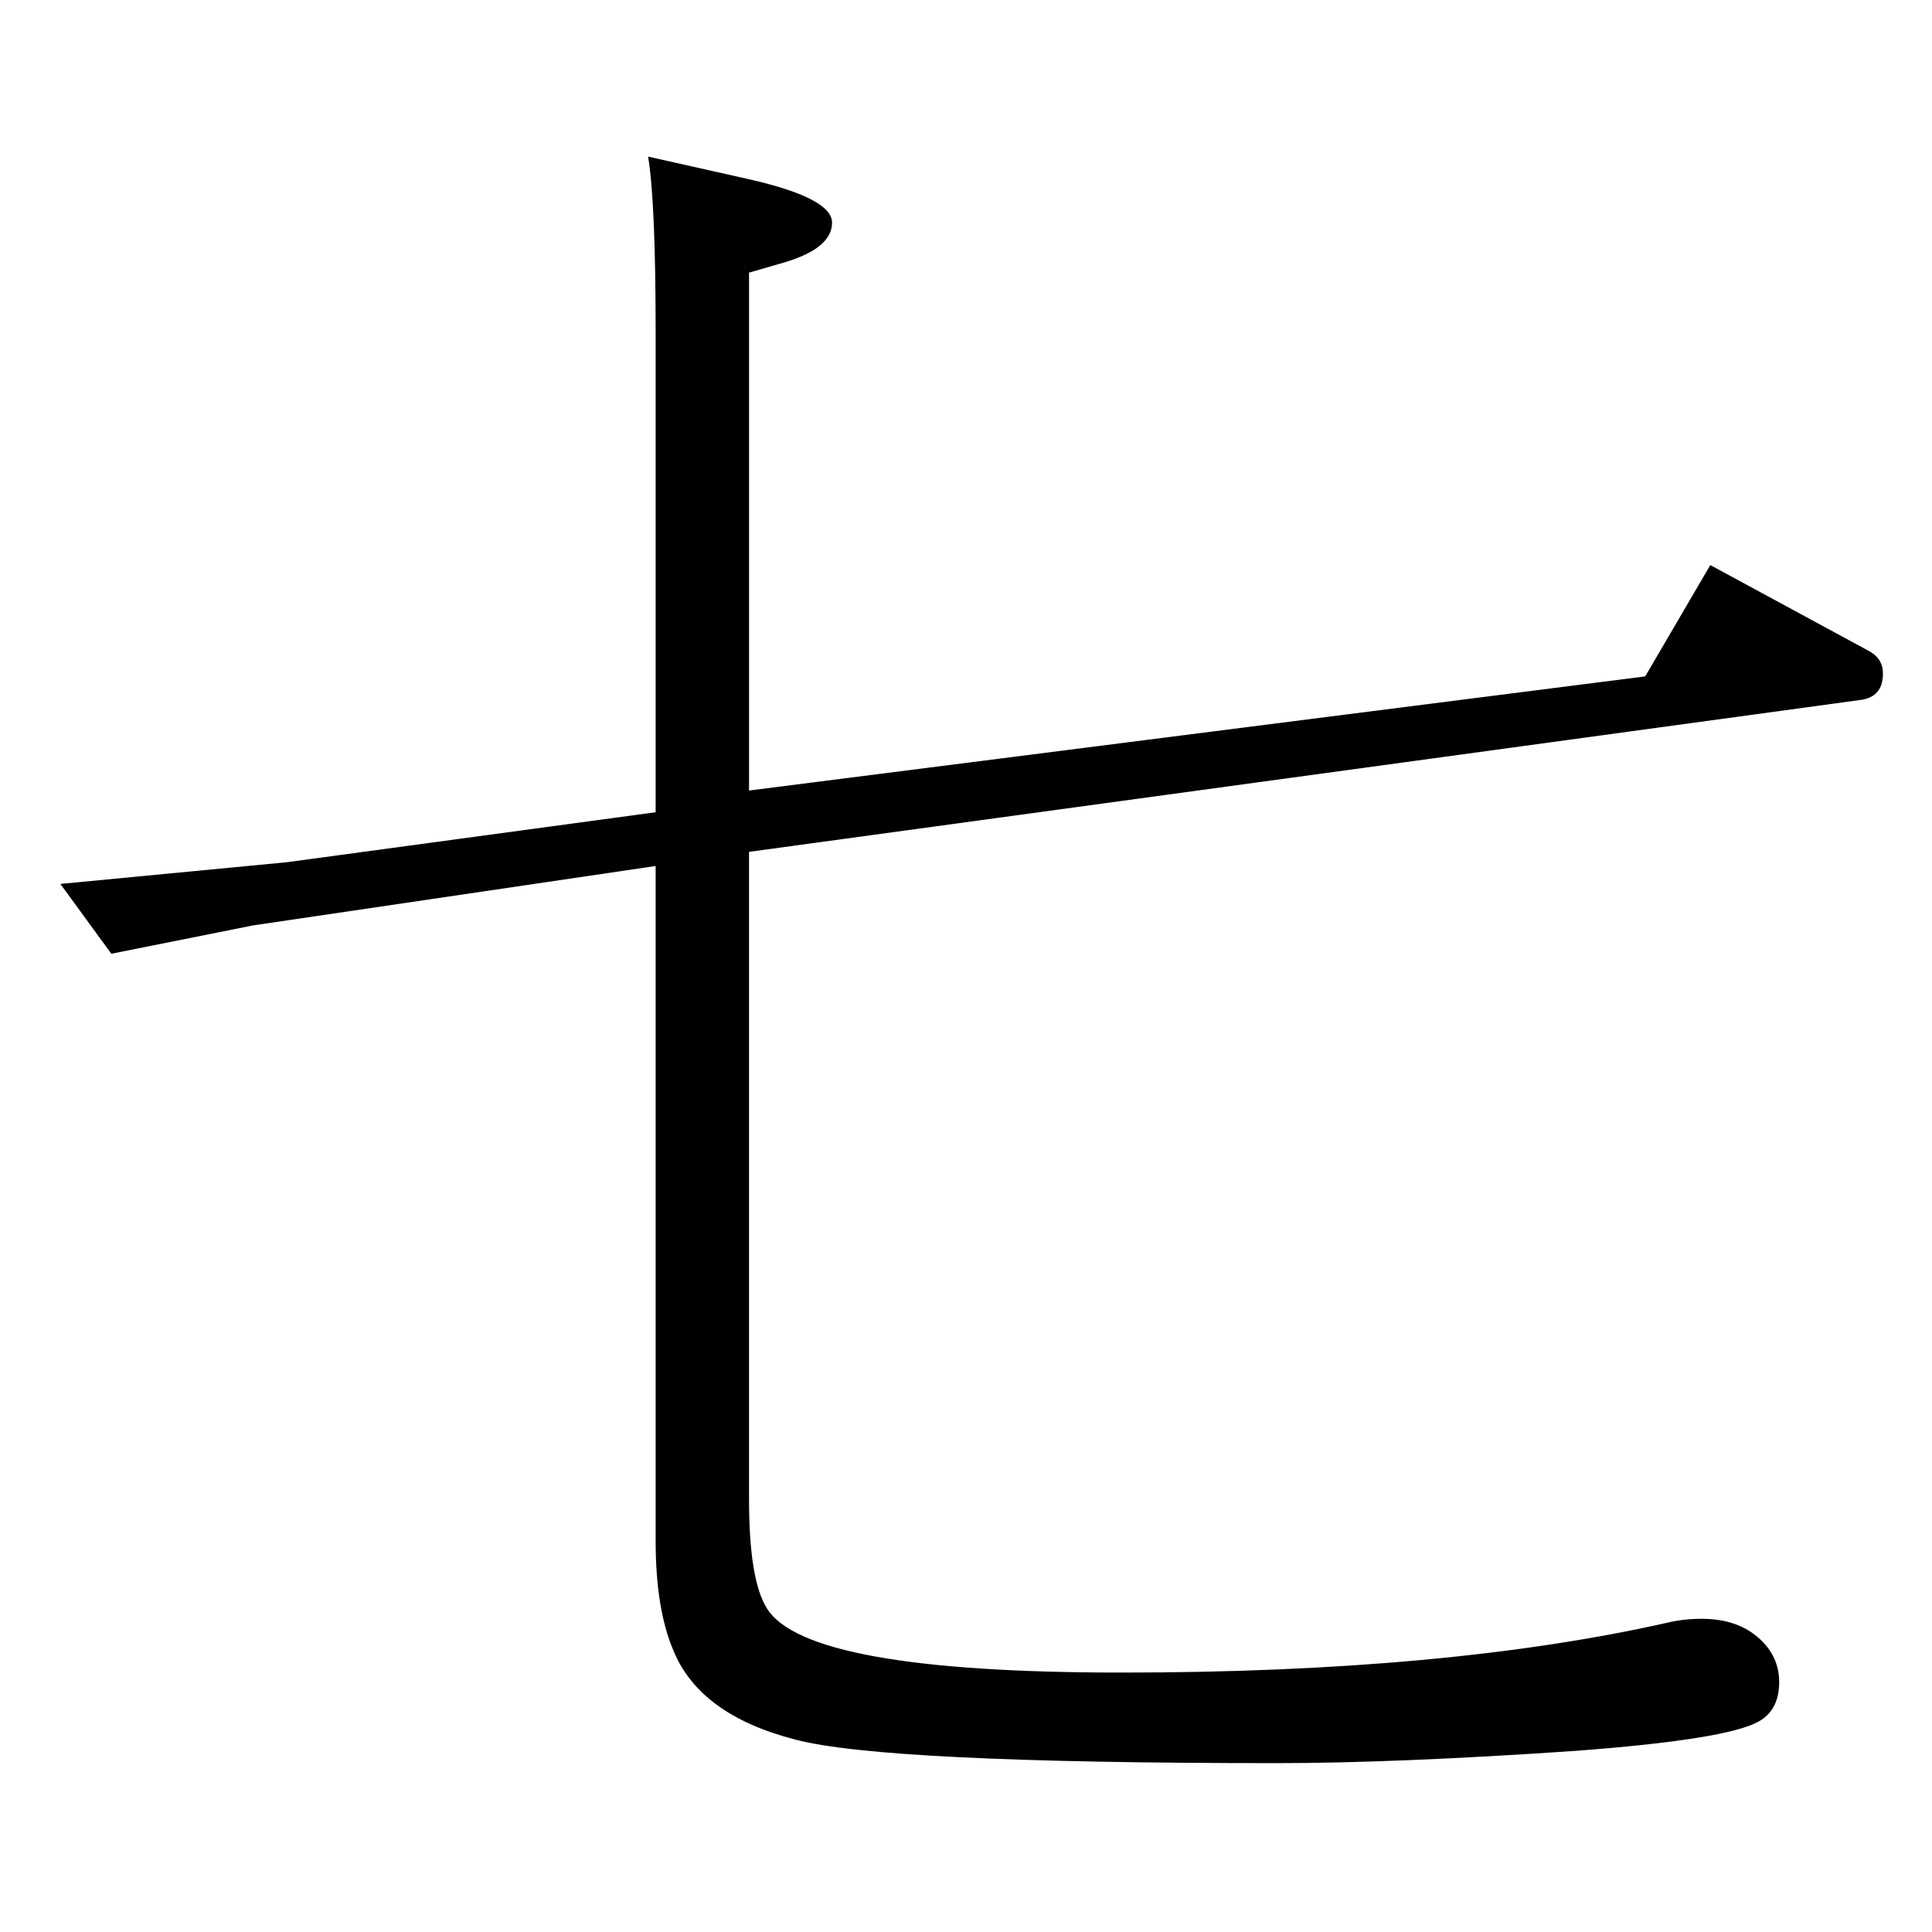 <?xml version="1.0" standalone="no"?>
<!DOCTYPE svg PUBLIC "-//W3C//DTD SVG 1.1//EN" "http://www.w3.org/Graphics/SVG/1.1/DTD/svg11.dtd" >
<svg xmlns="http://www.w3.org/2000/svg" xmlns:xlink="http://www.w3.org/1999/xlink" version="1.1" viewBox="0 -410 2048 2048">
  <g transform="matrix(1 0 0 -1 0 1638)">
   <path fill="currentColor"
d="M1744 1331l69 118l168 -91q15 -8 15 -24q0 -25 -24 -28l-1178 -161v-686q0 -86 19 -116q42 -68 376 -68q344 0 579 53q17 4 36 4q38 0 61 -21q21 -19 21 -46q0 -30 -22 -42q-34 -19 -194 -31q-190 -13 -317 -13q-416 0 -510 25q-101 26 -129 94q-19 44 -19 117v715
l-427 -63l-150 -30l-54 74l240 23l391 53v509q0 138 -8 186l107 -24q88 -20 88 -46q0 -27 -50 -42l-38 -11v-549z" />
  </g>

</svg>
